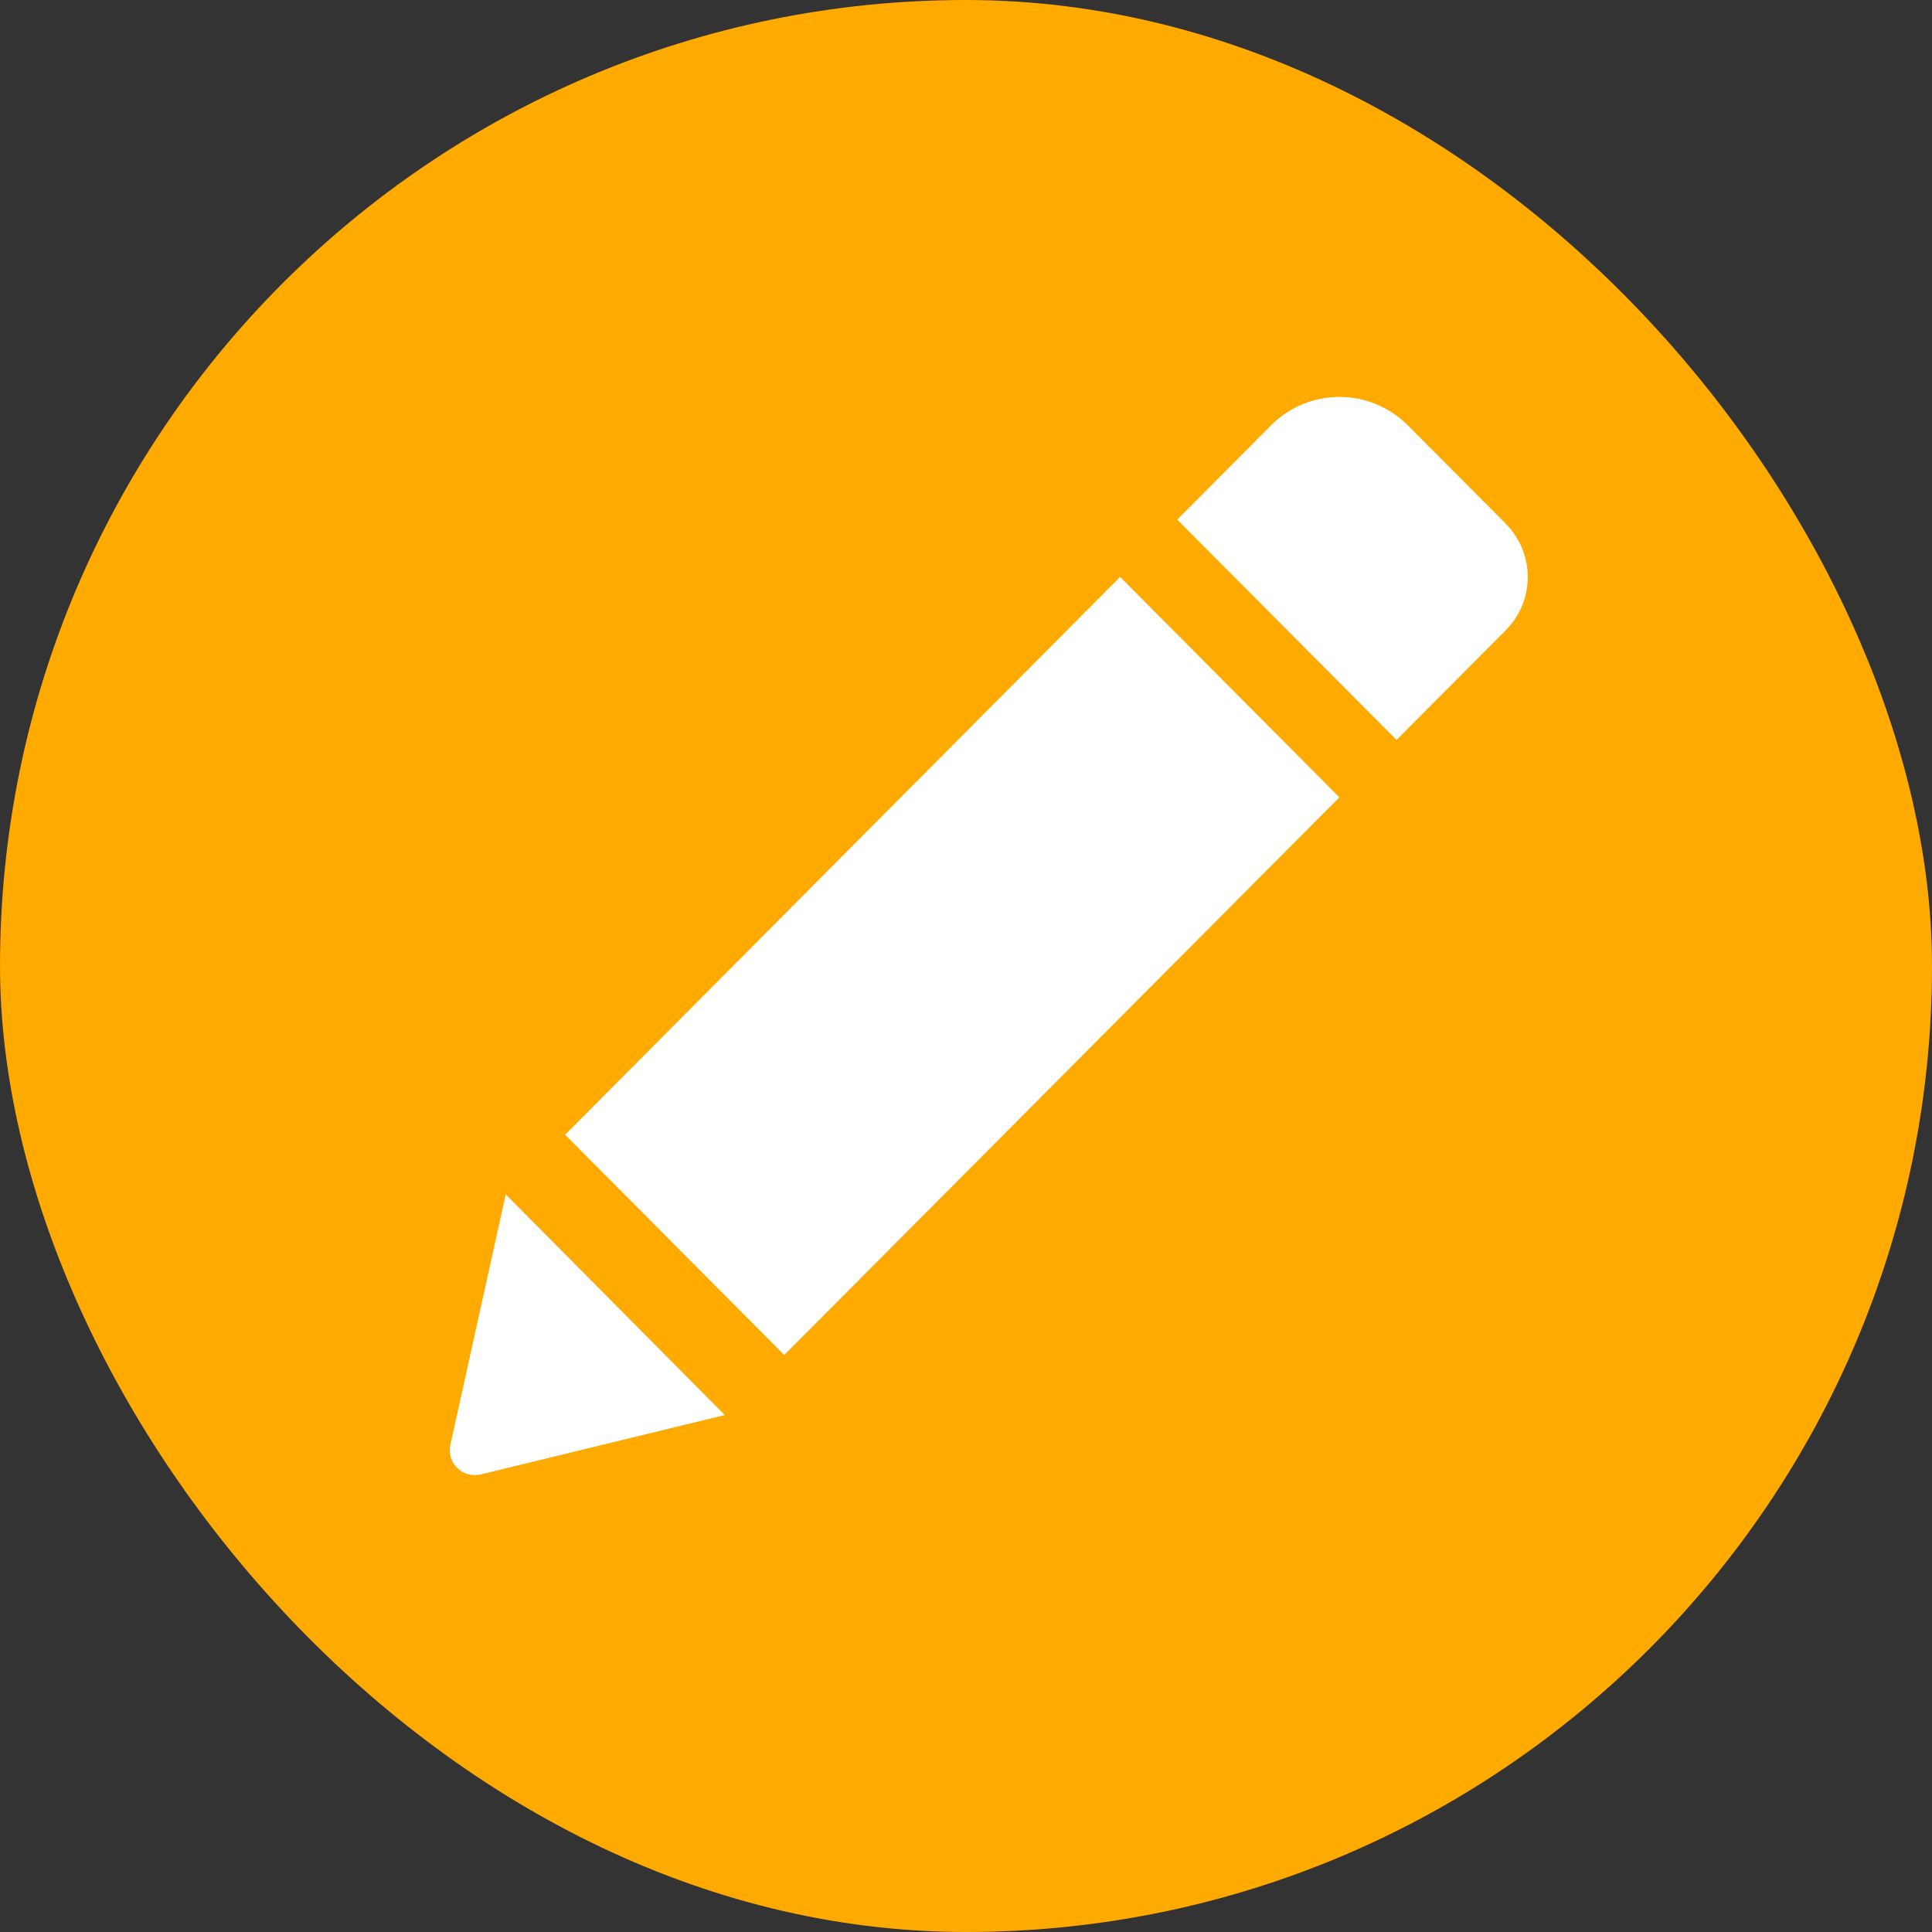 <svg xmlns="http://www.w3.org/2000/svg" width="26" height="26" viewBox="0 0 26 26">
  <rect x="0" y="0" width="26" height="26" fill="#333333" stroke="none"/>
  <g id="Edit_Icon" data-name="Edit Icon" transform="translate(-286.05 -632.05)">
    <rect id="Rectangle_141" data-name="Rectangle 141" width="26" height="26" rx="13" transform="translate(286.05 632.05)" fill="#fa0"/>
    <path id="Path_739" data-name="Path 739" d="M9.02,2.421l2.951,2.966L4.5,12.892,1.551,9.928Zm5.191-.715L12.894.383a1.3,1.3,0,0,0-1.845,0L9.789,1.65,12.74,4.615l1.47-1.477a1.014,1.014,0,0,0,0-1.432ZM.007,14.1a.337.337,0,0,0,.406.4L3.7,13.7.752,10.731Z" transform="translate(292.104 637.393)" fill="#fff"/>
  </g>
</svg>
